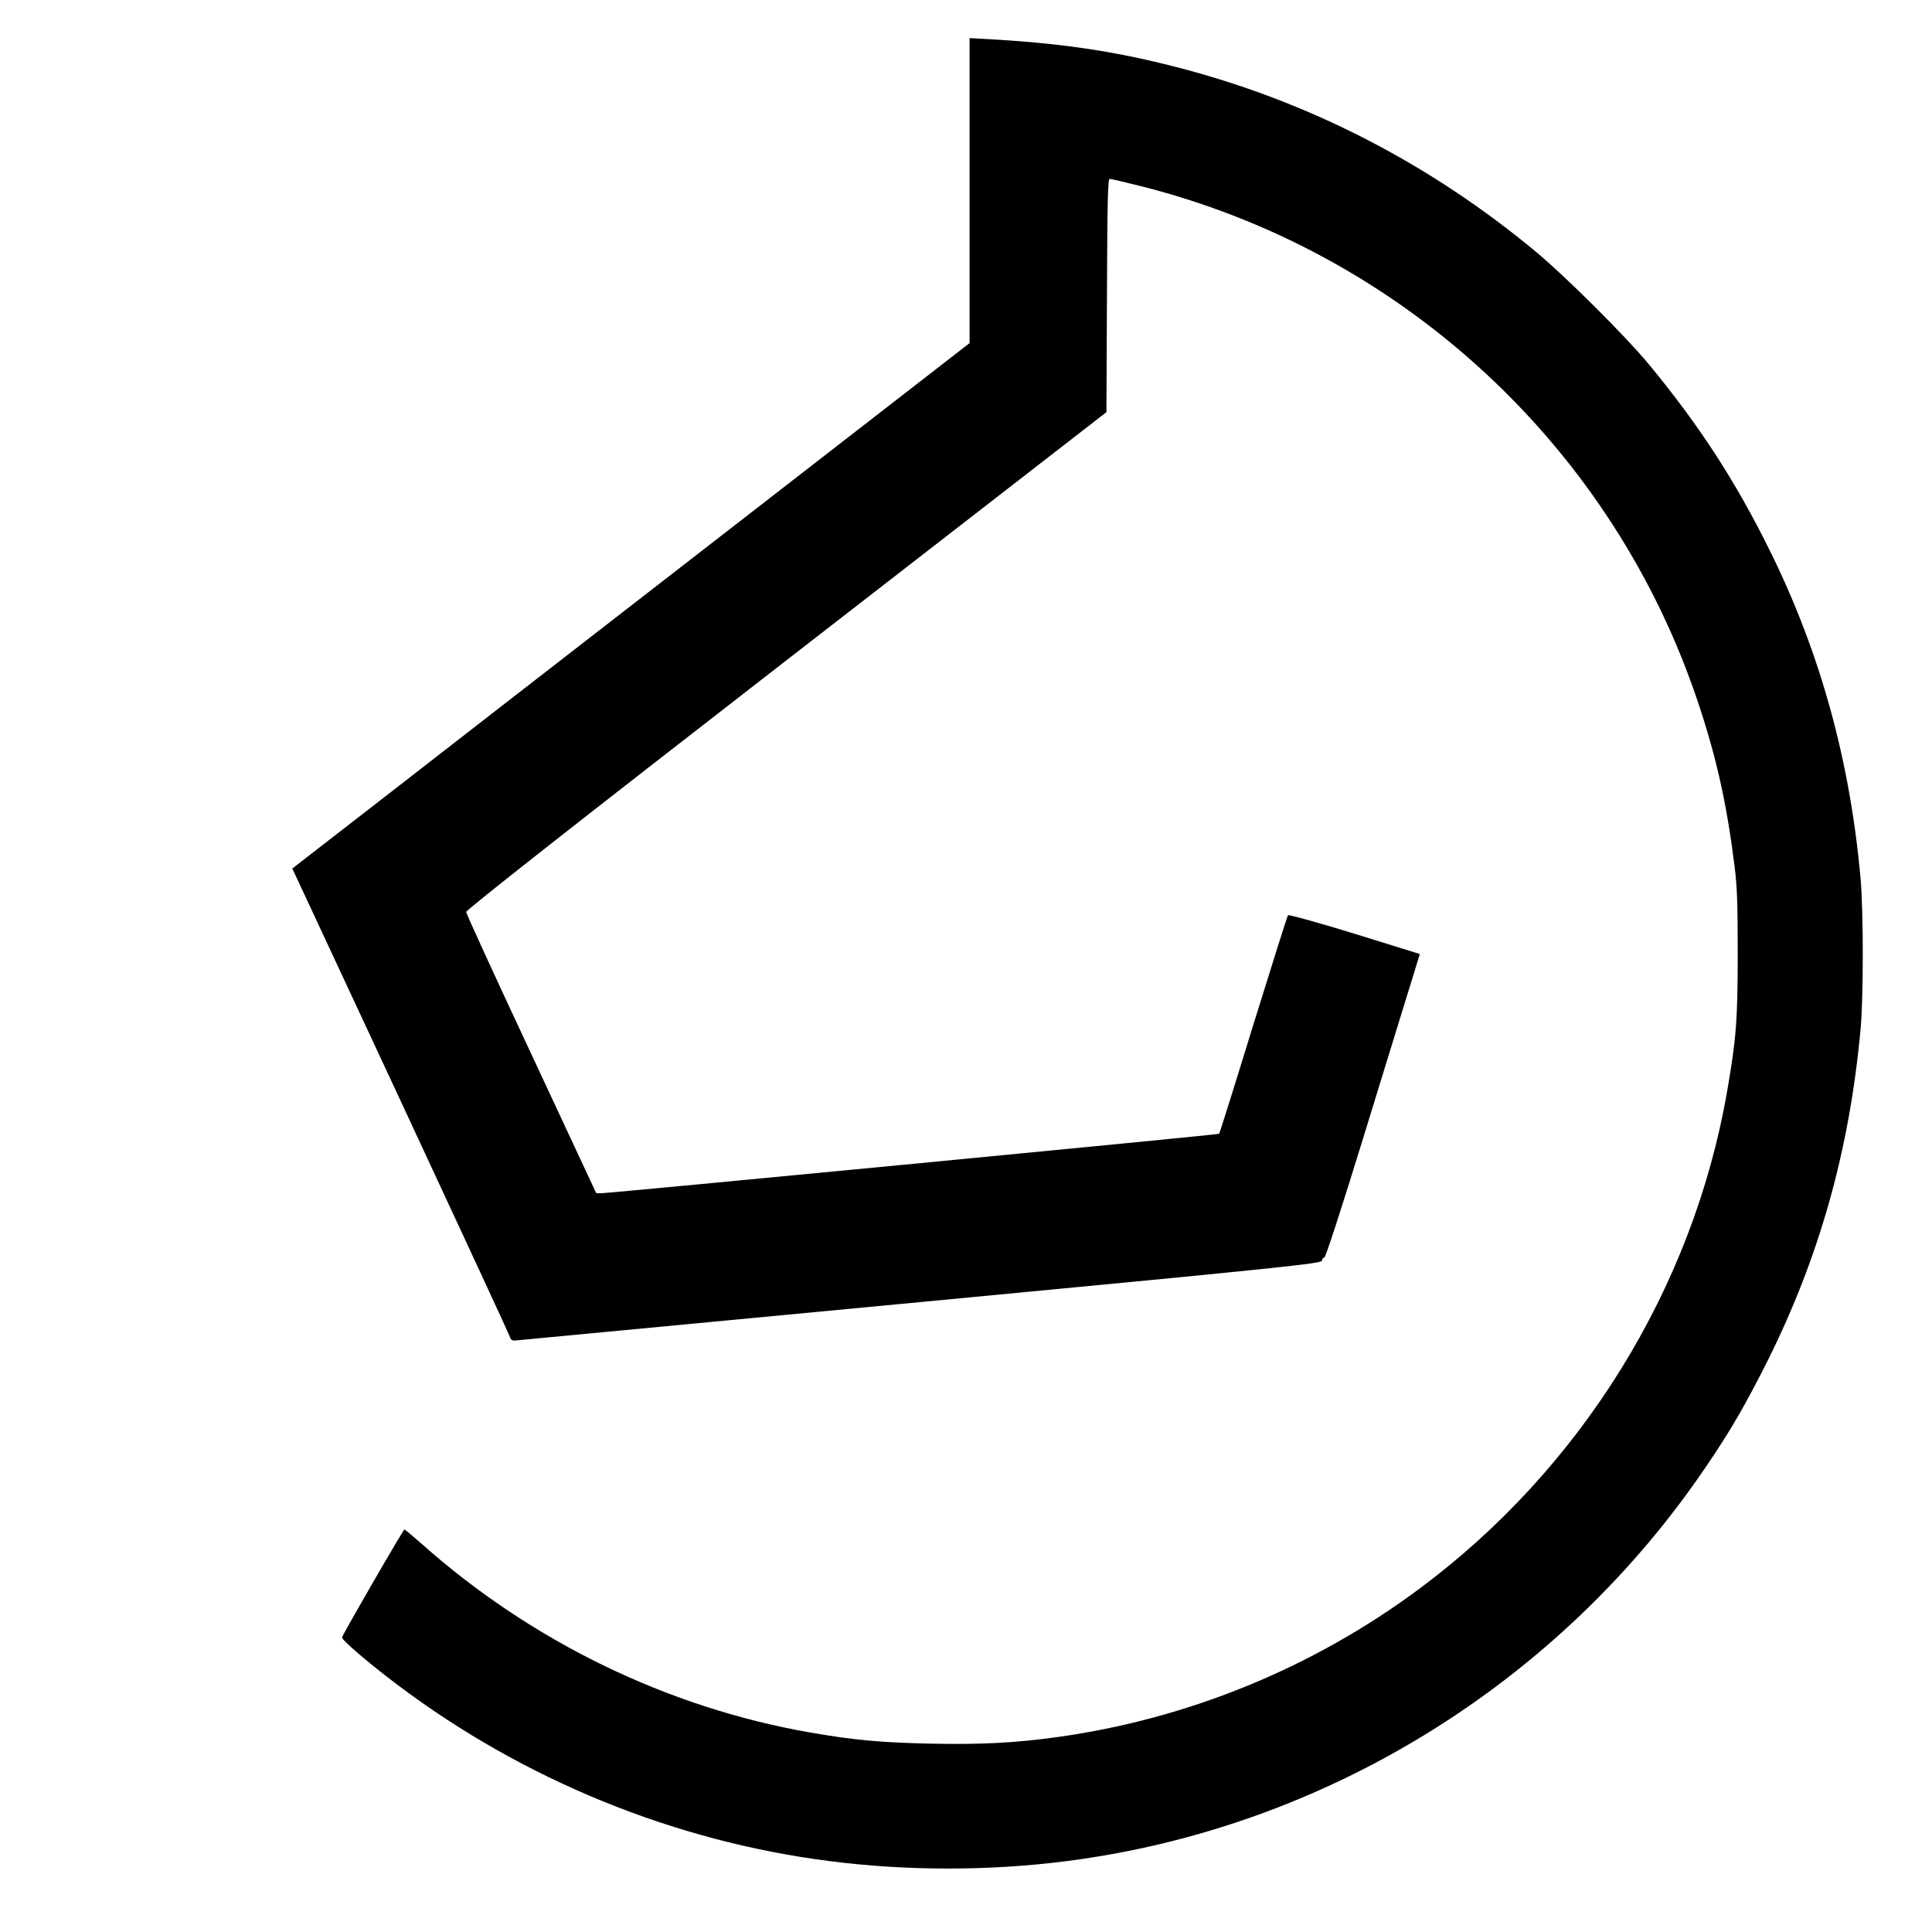 <?xml version="1.0" standalone="no"?>
<!DOCTYPE svg PUBLIC "-//W3C//DTD SVG 20010904//EN"
 "http://www.w3.org/TR/2001/REC-SVG-20010904/DTD/svg10.dtd">
<svg version="1.0" xmlns="http://www.w3.org/2000/svg"
 width="1080pt" height="1080pt" viewBox="0 0 1080 1080"
 preserveAspectRatio="xMidYMid meet">

<g transform="translate(0,1080) scale(0.1,-0.1)"
fill="#000000" stroke="none">
<path d="M5420 9735 l0 -853 -1422 -1103 c-783 -607 -1635 -1268 -1893 -1469
l-471 -365 607 -1302 c334 -717 609 -1311 611 -1320 2 -11 12 -17 23 -17 11 1
1031 98 2267 215 2053 195 2248 216 2248 232 0 9 6 17 13 17 7 0 92 261 225
693 117 380 234 762 261 848 l48 156 -364 113 c-201 62 -368 108 -373 104 -4
-5 -91 -281 -194 -613 -102 -332 -188 -606 -191 -609 -5 -5 -3394 -331 -3451
-332 l-31 0 -363 778 c-200 427 -364 785 -364 794 -1 11 612 493 1789 1406
l1790 1388 3 652 c2 524 5 652 15 652 7 0 85 -18 172 -40 1465 -368 2646
-1464 3120 -2895 101 -302 159 -566 201 -905 15 -115 18 -217 18 -490 0 -368
-8 -476 -60 -775 -192 -1099 -815 -2105 -1722 -2778 -591 -439 -1288 -725
-2019 -827 -237 -33 -430 -43 -713 -37 -274 6 -422 19 -670 62 -798 139 -1560
509 -2174 1056 -49 43 -92 79 -95 79 -7 0 -344 -584 -349 -603 -3 -14 150
-145 311 -266 705 -531 1548 -875 2417 -985 426 -55 894 -55 1320 0 1445 184
2759 995 3580 2210 138 203 218 343 340 585 292 586 459 1181 521 1859 16 174
16 655 0 835 -58 658 -225 1265 -505 1832 -194 394 -399 708 -680 1048 -128
155 -466 491 -626 624 -595 496 -1278 847 -2014 1036 -357 92 -656 135 -1083
158 l-73 4 0 -852z"/>
</g>
</svg>
